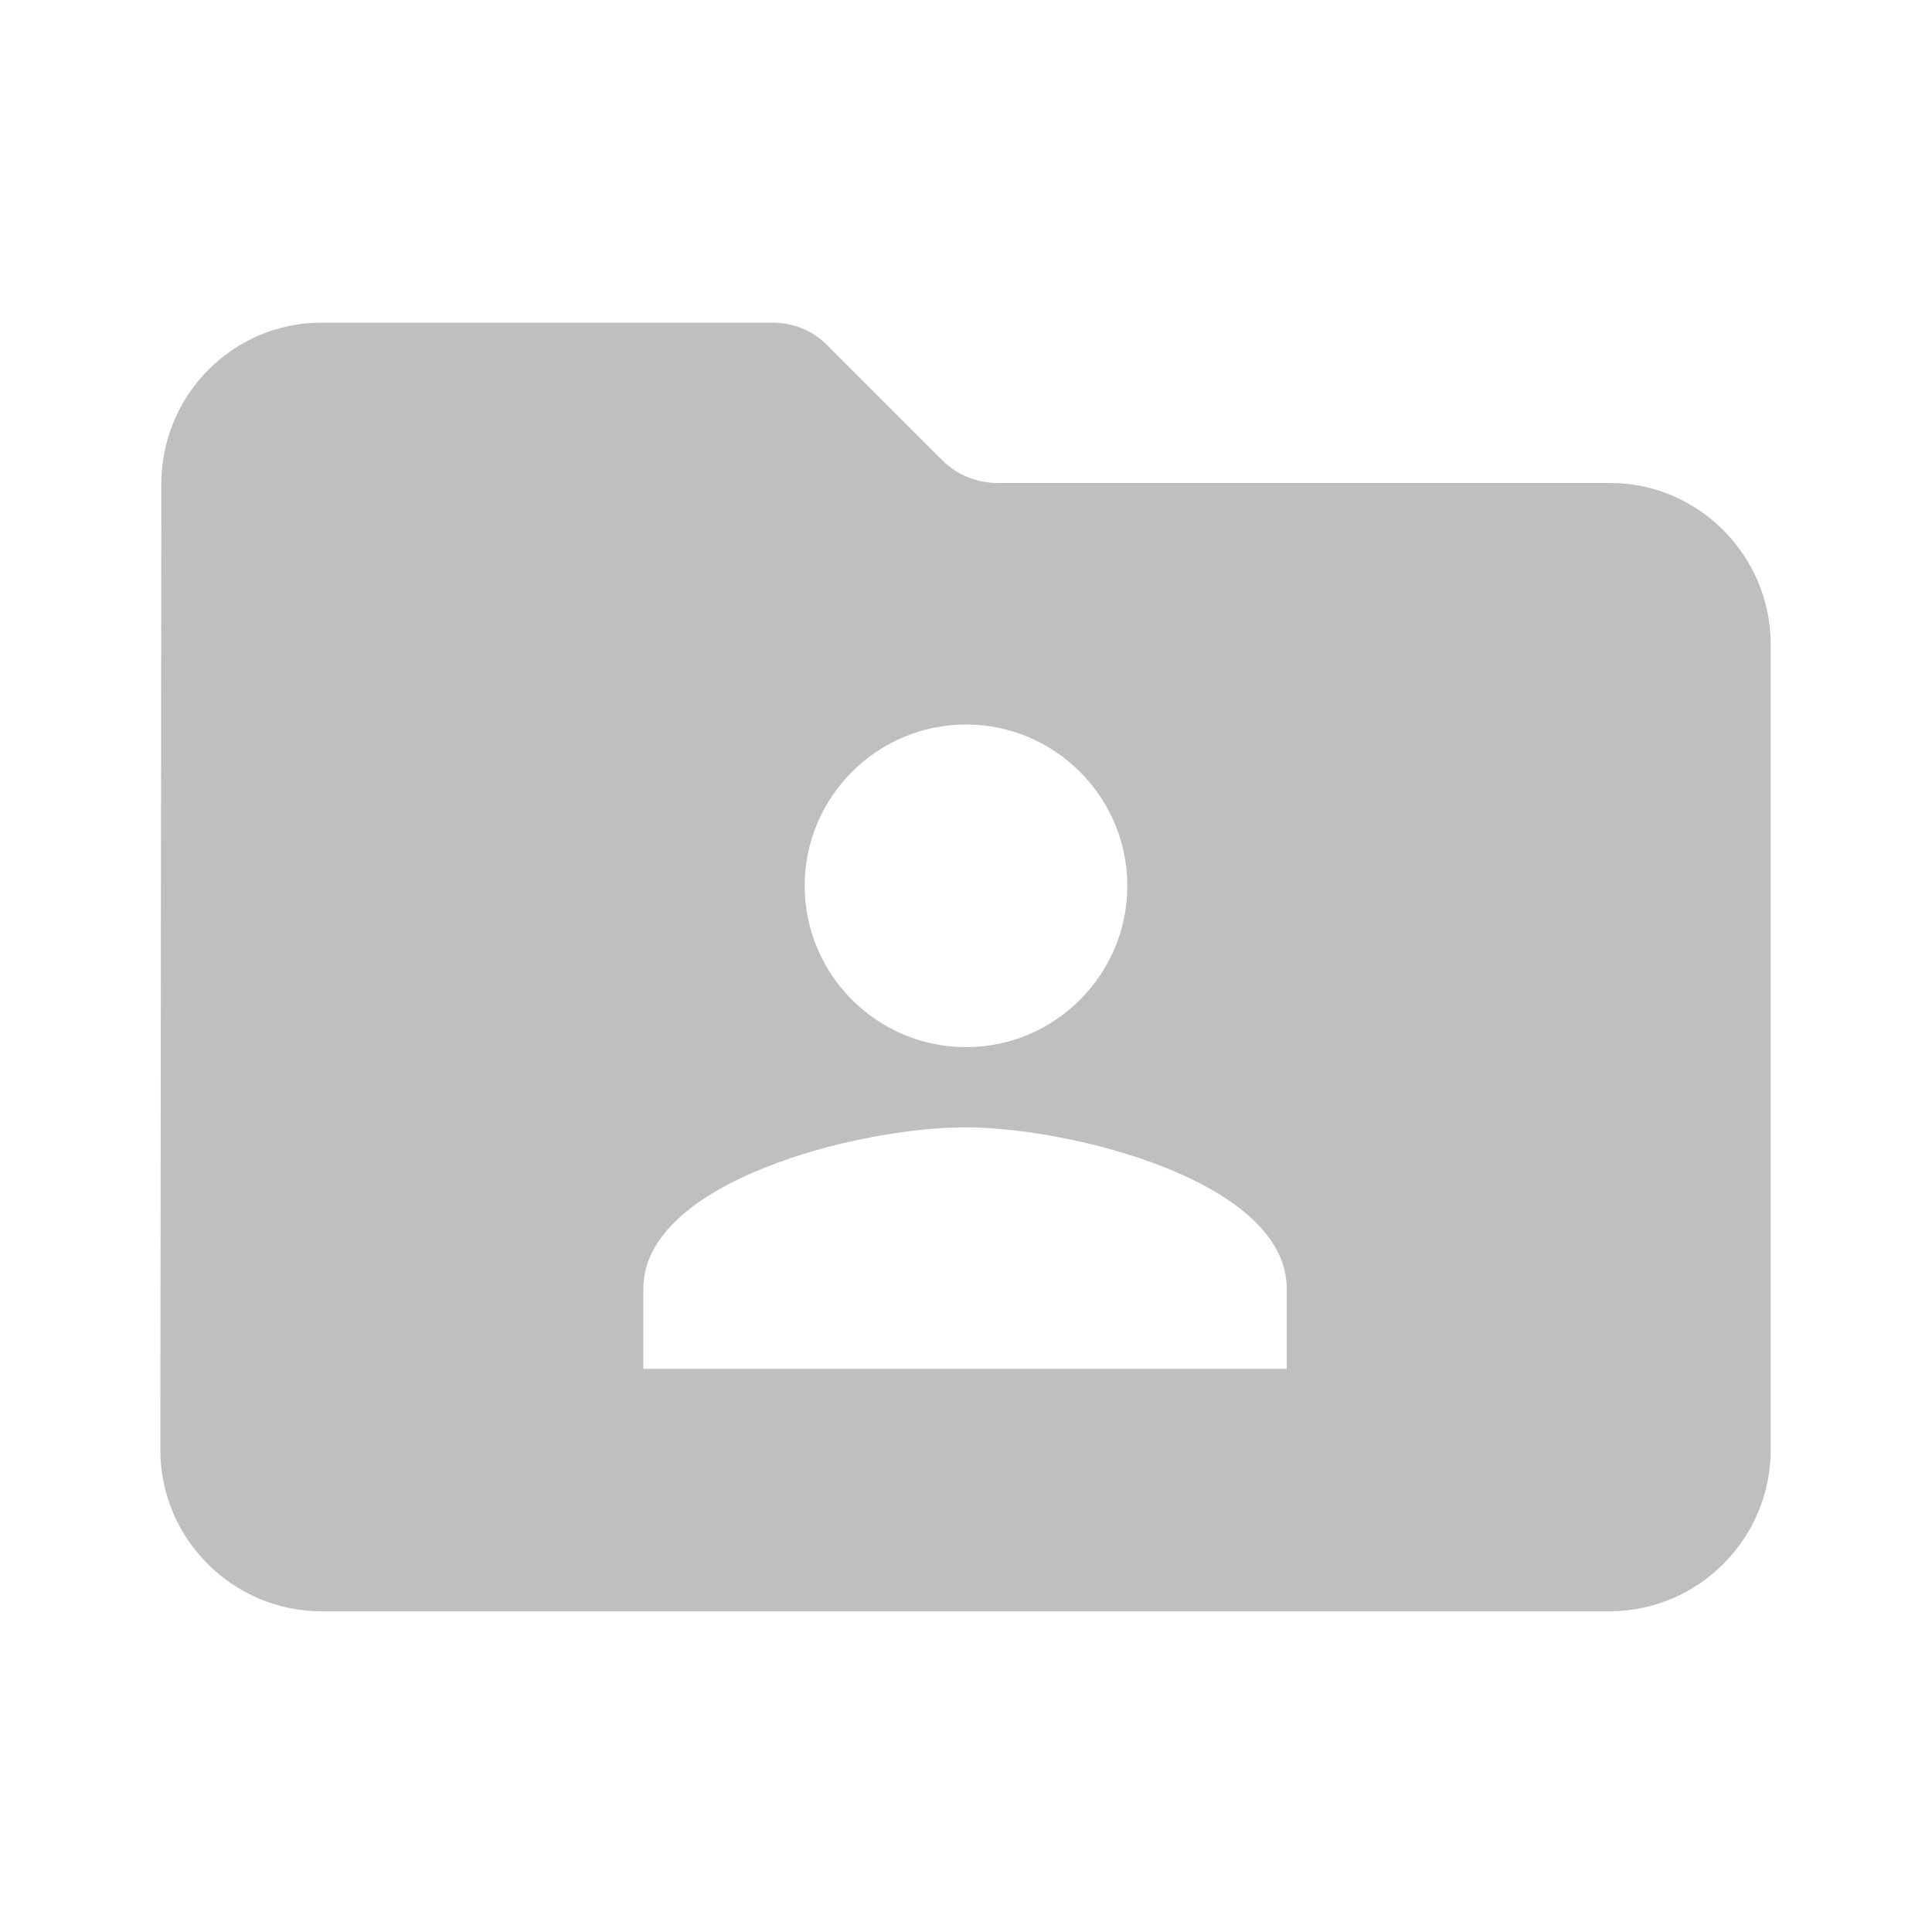 <?xml version="1.0" standalone="no"?><!DOCTYPE svg PUBLIC "-//W3C//DTD SVG 1.1//EN" "http://www.w3.org/Graphics/SVG/1.1/DTD/svg11.dtd"><svg t="1583213746765" class="icon" viewBox="0 0 1024 1024" version="1.1" xmlns="http://www.w3.org/2000/svg" p-id="6399" xmlns:xlink="http://www.w3.org/1999/xlink" width="200" height="200"><defs><style type="text/css"></style></defs><path d="M853.504 256H528.896c-10.752 0-21.504-4.096-29.184-11.776l-61.44-61.44c-7.68-7.68-17.92-11.776-29.184-11.776H170.496c-47.104 0-84.992 38.4-84.992 85.504l-0.512 512c0 47.104 38.4 85.504 85.504 85.504h682.496c47.104 0 85.504-38.4 85.504-85.504V341.504c0-47.104-38.4-85.504-84.992-85.504zM512 384c47.104 0 85.504 38.4 85.504 85.504s-38.4 85.504-85.504 85.504-85.504-38.4-85.504-85.504S464.896 384 512 384z m170.496 341.504H340.992v-42.496c0-56.832 114.176-85.504 170.496-85.504s170.496 28.672 170.496 85.504v42.496z" fill="#bfbfbf" p-id="6400"></path></svg>
